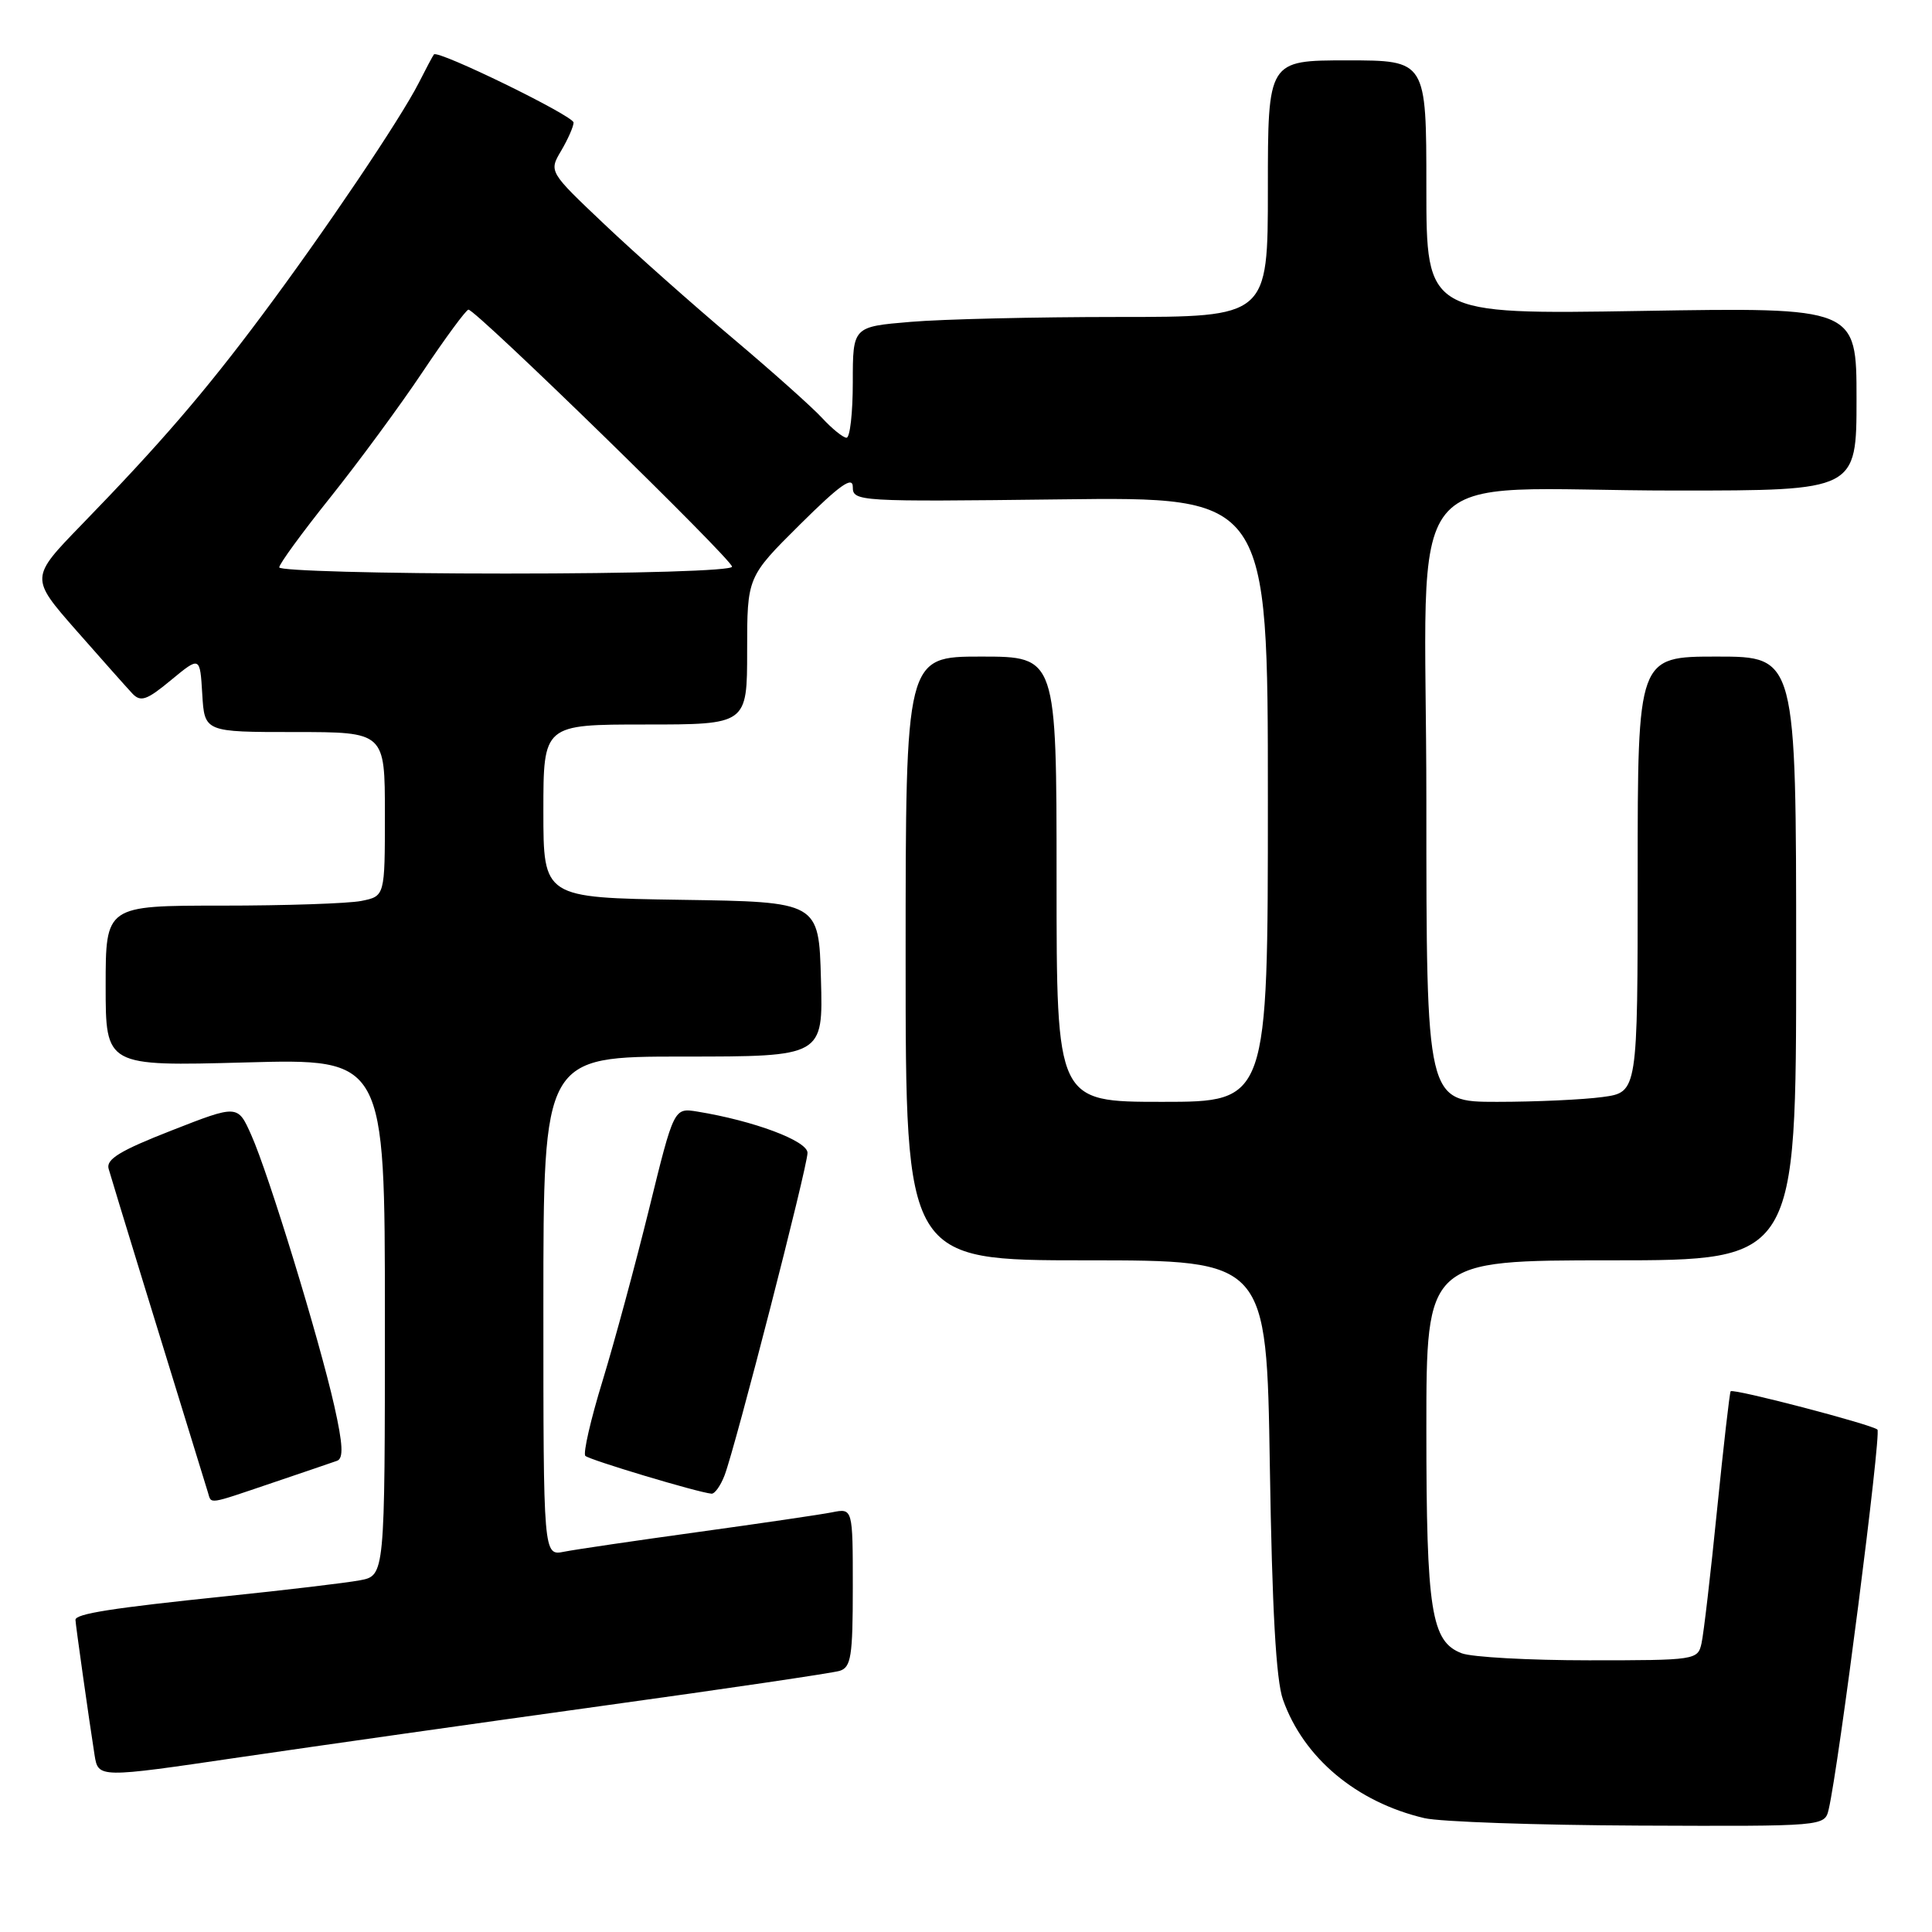 <?xml version="1.0" encoding="UTF-8" standalone="no"?>
<!DOCTYPE svg PUBLIC "-//W3C//DTD SVG 1.1//EN" "http://www.w3.org/Graphics/SVG/1.1/DTD/svg11.dtd" >
<svg xmlns="http://www.w3.org/2000/svg" xmlns:xlink="http://www.w3.org/1999/xlink" version="1.1" viewBox="0 0 256 256">
 <g >
 <path fill="currentColor"
d=" M 242.31 239.75 C 243.64 234.10 249.30 189.97 248.77 189.43 C 248.10 188.77 229.71 183.96 229.32 184.35 C 229.19 184.48 228.38 191.55 227.52 200.05 C 226.67 208.55 225.74 216.51 225.46 217.75 C 224.97 219.96 224.68 220.00 210.55 220.00 C 202.62 220.00 195.03 219.58 193.69 219.07 C 189.64 217.53 189.00 213.48 189.00 189.35 C 189.00 167.00 189.00 167.00 213.50 167.00 C 238.00 167.00 238.00 167.00 238.00 127.00 C 238.00 87.00 238.00 87.00 227.50 87.00 C 217.00 87.00 217.00 87.00 217.00 115.86 C 217.00 144.73 217.00 144.73 212.36 145.36 C 209.81 145.71 203.51 146.00 198.36 146.00 C 189.00 146.00 189.00 146.00 189.00 106.14 C 189.00 59.65 184.69 65.00 222.14 65.00 C 246.00 65.00 246.00 65.00 246.00 52.86 C 246.00 40.73 246.00 40.73 217.50 41.20 C 189.00 41.67 189.00 41.67 189.00 24.83 C 189.00 8.00 189.00 8.00 178.50 8.00 C 168.00 8.00 168.00 8.00 168.00 25.00 C 168.00 42.00 168.00 42.00 148.15 42.00 C 137.23 42.00 124.86 42.29 120.65 42.65 C 113.00 43.29 113.00 43.29 113.00 50.65 C 113.00 54.69 112.63 58.00 112.17 58.00 C 111.72 58.00 110.26 56.82 108.92 55.37 C 107.59 53.93 102.22 49.14 97.00 44.74 C 91.78 40.34 84.17 33.59 80.11 29.74 C 72.72 22.74 72.72 22.74 74.36 19.97 C 75.26 18.44 76.00 16.76 76.00 16.24 C 76.00 15.35 58.03 6.58 57.50 7.21 C 57.36 7.37 56.46 9.07 55.48 11.00 C 53.03 15.81 43.05 30.62 34.71 41.79 C 27.12 51.96 21.24 58.79 10.81 69.53 C 3.99 76.56 3.99 76.56 10.10 83.53 C 13.47 87.36 16.81 91.12 17.53 91.89 C 18.64 93.06 19.44 92.79 22.67 90.11 C 26.50 86.95 26.50 86.95 26.80 91.97 C 27.10 97.00 27.10 97.00 39.05 97.00 C 51.00 97.00 51.00 97.00 51.00 107.88 C 51.00 118.75 51.00 118.75 47.87 119.38 C 46.16 119.72 37.83 120.00 29.37 120.00 C 14.00 120.00 14.00 120.00 14.00 130.64 C 14.00 141.28 14.00 141.28 32.50 140.78 C 51.00 140.27 51.00 140.27 51.00 174.52 C 51.00 208.78 51.00 208.78 47.68 209.40 C 45.86 209.74 37.87 210.69 29.93 211.51 C 14.85 213.07 10.00 213.83 10.00 214.64 C 10.00 215.18 11.80 227.90 12.53 232.55 C 13.02 235.61 13.02 235.61 31.76 232.85 C 42.07 231.34 63.77 228.26 80.00 226.01 C 96.22 223.77 110.29 221.69 111.25 221.40 C 112.77 220.93 113.00 219.50 113.00 210.35 C 113.00 199.84 113.00 199.84 110.25 200.39 C 108.74 200.69 100.75 201.86 92.50 203.00 C 84.25 204.14 76.26 205.31 74.75 205.61 C 72.00 206.16 72.00 206.16 72.00 173.08 C 72.00 140.00 72.00 140.00 90.53 140.00 C 109.07 140.00 109.07 140.00 108.78 129.75 C 108.50 119.50 108.50 119.50 90.25 119.23 C 72.00 118.95 72.00 118.95 72.00 107.48 C 72.00 96.00 72.00 96.00 85.50 96.00 C 99.00 96.00 99.00 96.00 99.00 86.22 C 99.00 76.45 99.00 76.45 106.00 69.50 C 111.29 64.25 113.00 63.04 113.00 64.53 C 113.00 66.45 113.68 66.49 140.50 66.17 C 168.00 65.83 168.00 65.83 168.00 105.92 C 168.00 146.00 168.00 146.00 154.00 146.00 C 140.00 146.00 140.00 146.00 140.00 116.50 C 140.00 87.00 140.00 87.00 130.00 87.00 C 120.00 87.00 120.00 87.00 120.00 127.00 C 120.00 167.00 120.00 167.00 143.92 167.00 C 167.83 167.00 167.83 167.00 168.26 194.25 C 168.56 213.22 169.08 222.63 170.00 225.21 C 172.73 232.92 179.73 238.79 188.73 240.91 C 190.81 241.40 203.59 241.84 217.14 241.90 C 241.78 242.00 241.78 242.00 242.31 239.75 Z  M 36.07 196.49 C 40.16 195.11 44.02 193.79 44.67 193.56 C 45.53 193.24 45.44 191.38 44.30 186.31 C 42.29 177.39 35.60 155.55 33.30 150.41 C 31.50 146.36 31.50 146.36 22.72 149.80 C 15.94 152.45 14.04 153.60 14.39 154.86 C 14.73 156.11 21.95 179.62 27.55 197.75 C 28.04 199.33 27.39 199.43 36.07 196.49 Z  M 96.01 195.49 C 97.47 191.64 107.00 154.59 107.00 152.76 C 107.00 151.17 99.89 148.51 92.40 147.29 C 89.30 146.79 89.30 146.79 86.02 160.14 C 84.21 167.49 81.44 177.73 79.86 182.91 C 78.27 188.08 77.24 192.58 77.56 192.91 C 78.09 193.44 92.40 197.74 94.27 197.92 C 94.70 197.97 95.48 196.87 96.01 195.49 Z  M 37.00 75.18 C 37.00 74.73 40.04 70.57 43.75 65.93 C 47.46 61.29 52.98 53.80 56.00 49.28 C 59.02 44.76 61.76 41.05 62.07 41.03 C 63.02 40.98 97.00 74.11 97.00 75.09 C 97.00 75.62 84.41 76.00 67.00 76.00 C 50.50 76.00 37.00 75.63 37.00 75.18 Z "/>
</g>
</svg>